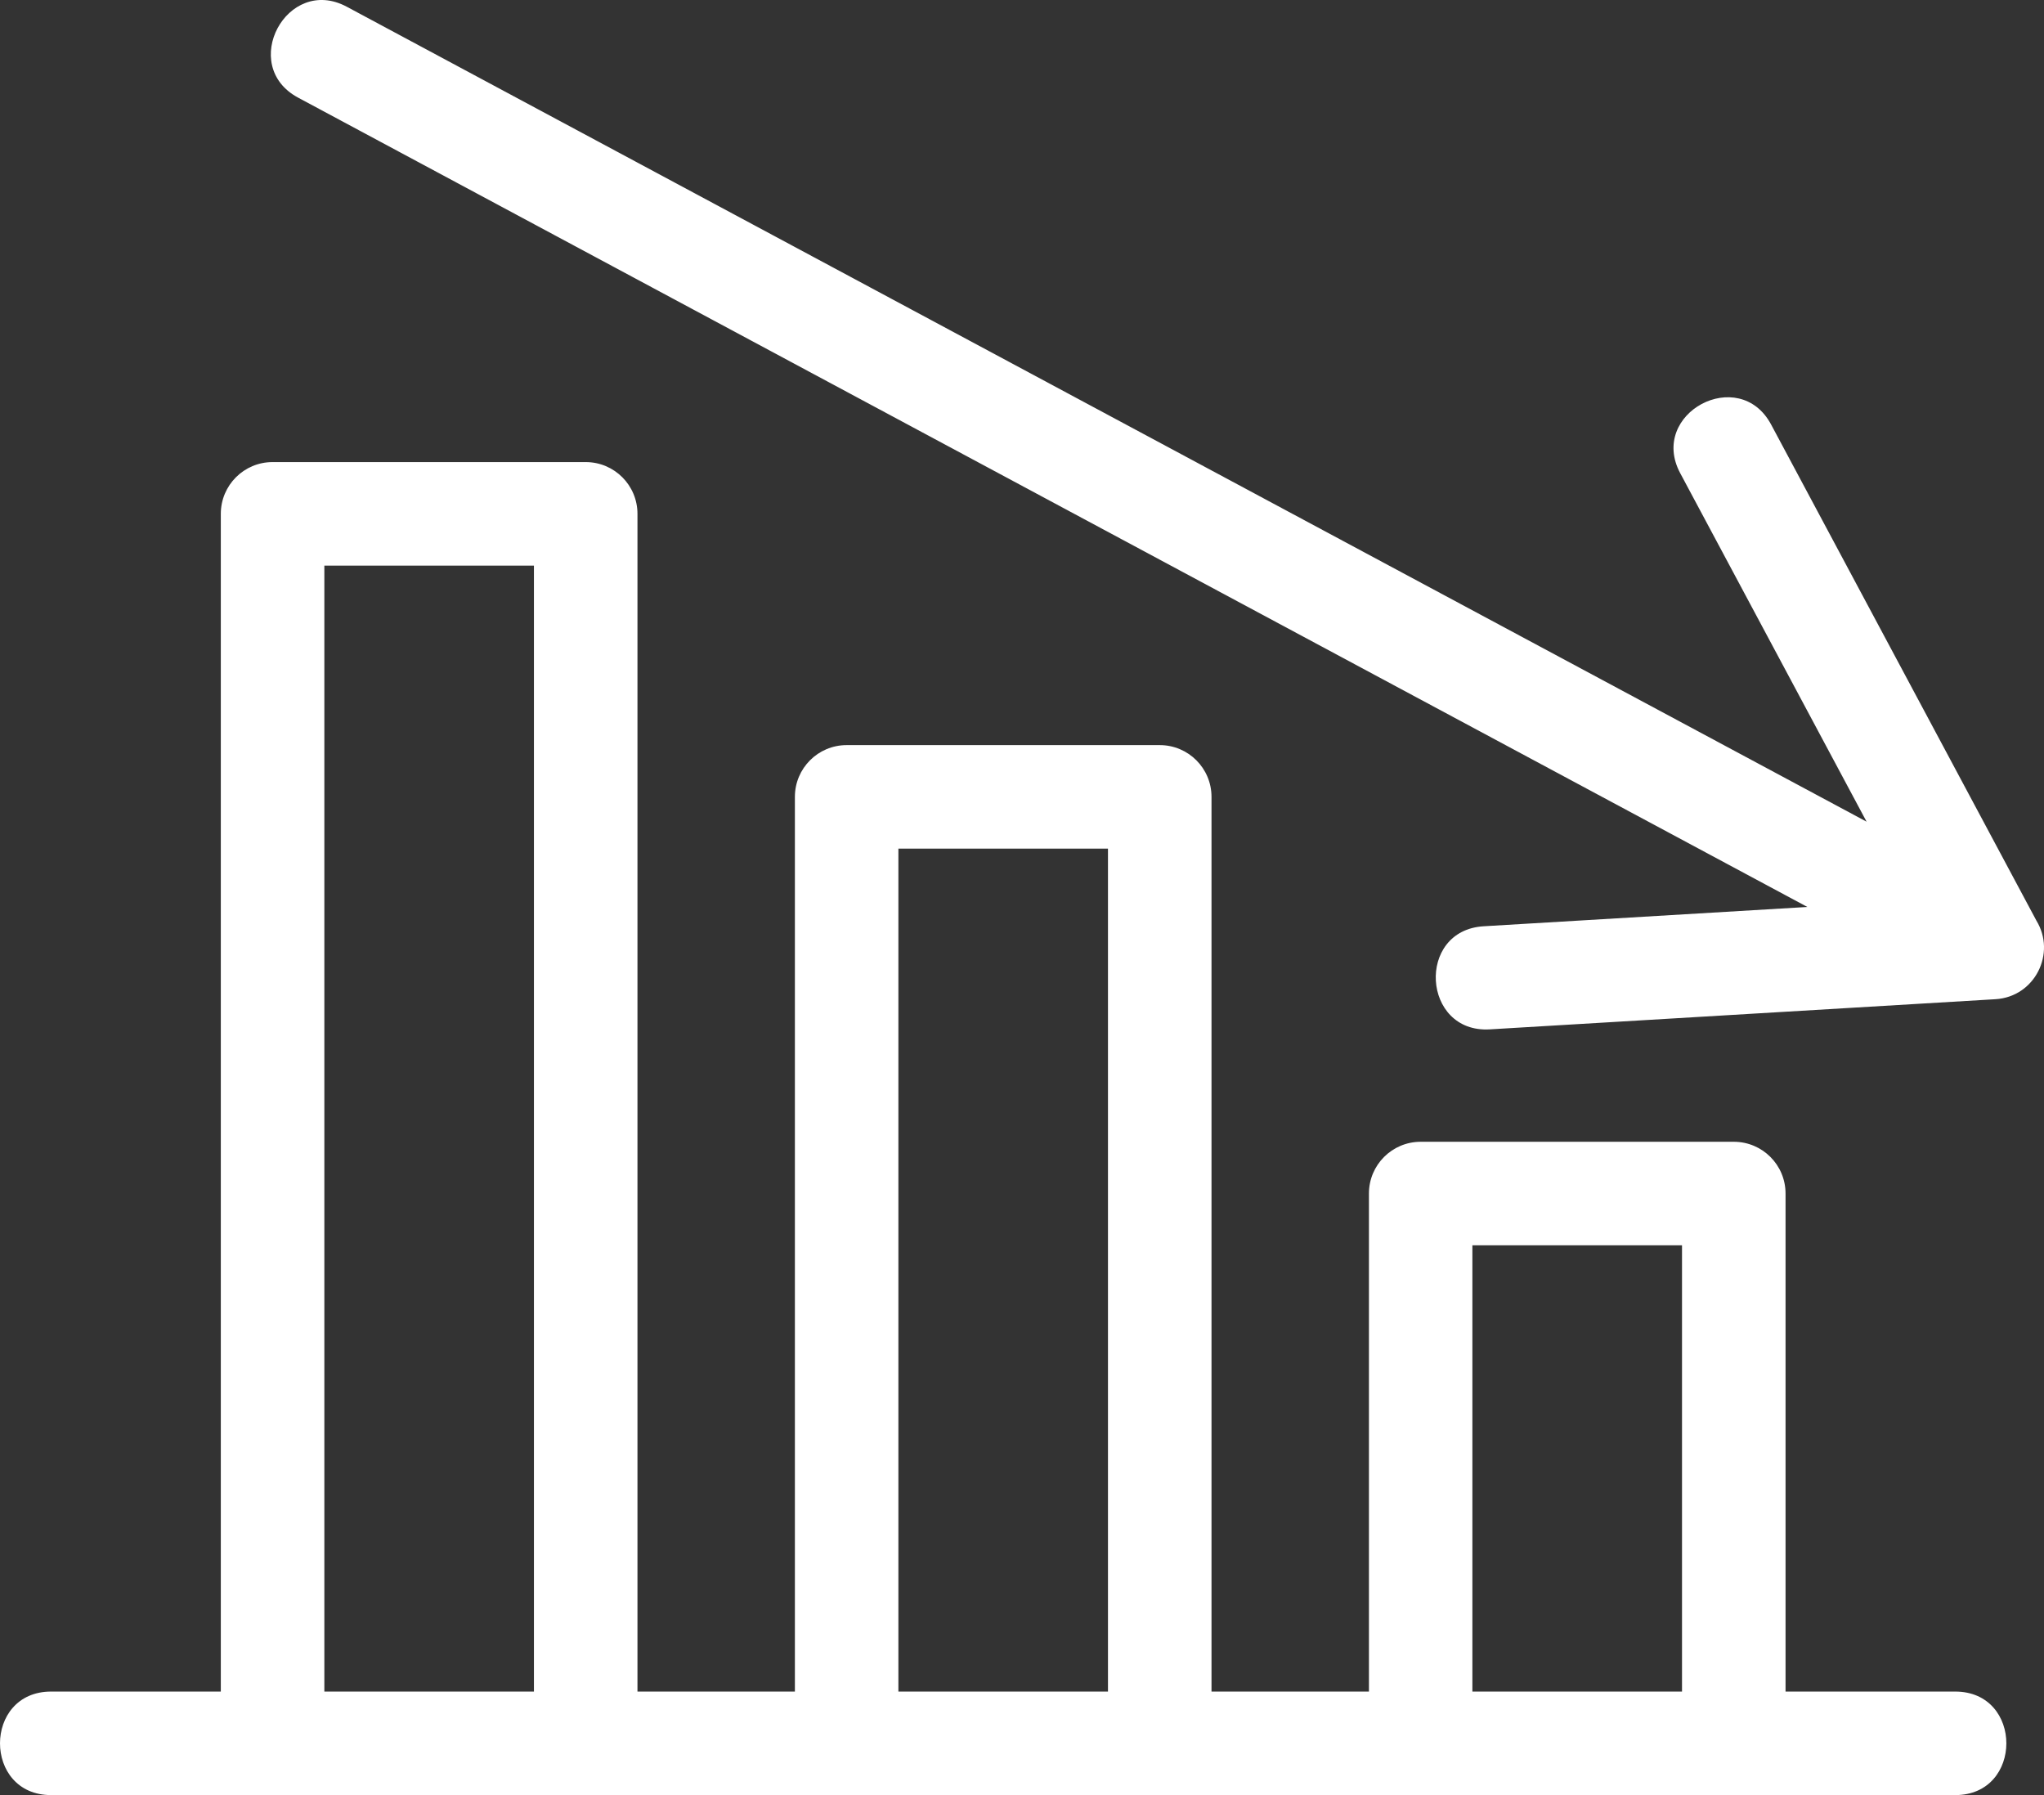 <?xml version="1.0" encoding="UTF-8"?><svg id="Calque_1" xmlns="http://www.w3.org/2000/svg" viewBox="0 0 496.9 436.3"><rect x="0" y="0" width="496.9" height="436.3" fill="#333333" stroke="none"/><path d="M66.27,112.31h76.12c6.95,0,12.58,5.63,12.58,12.58v286.25h38.27v-217.46c0-6.95,5.63-12.58,12.58-12.58h76.12c6.95,0,12.58,5.63,12.58,12.58v217.46h38.27v-121.05c0-6.95,5.63-12.58,12.58-12.58h76.12c6.95,0,12.58,5.63,12.58,12.58v121.05h41.26c16.56,0,16.56,25.16,0,25.16H12.42c-16.56,0-16.56-25.16,0-25.16h41.26V124.89c0-6.95,5.63-12.58,12.58-12.58h0ZM495.04,223.74c4.89,7.92-.33,18.55-9.95,19.12l-122.92,7.33c-16.49.98-17.98-24.09-1.47-25.06l78.68-4.69L72.49,23.74c-14.57-7.79-2.73-29.88,11.8-22.11l369.48,198.08-45.31-84.71c-7.77-14.54,14.34-26.36,22.11-11.8l64.47,120.53h0ZM408.9,302.67h-50.96v108.47h50.96v-108.47h0ZM269.35,206.26h-50.95v204.88h50.95v-204.88h0ZM129.8,137.47h-50.95v273.67h50.95V137.47h0Z" style="fill:#fff; stroke-width:0px;"/></svg>